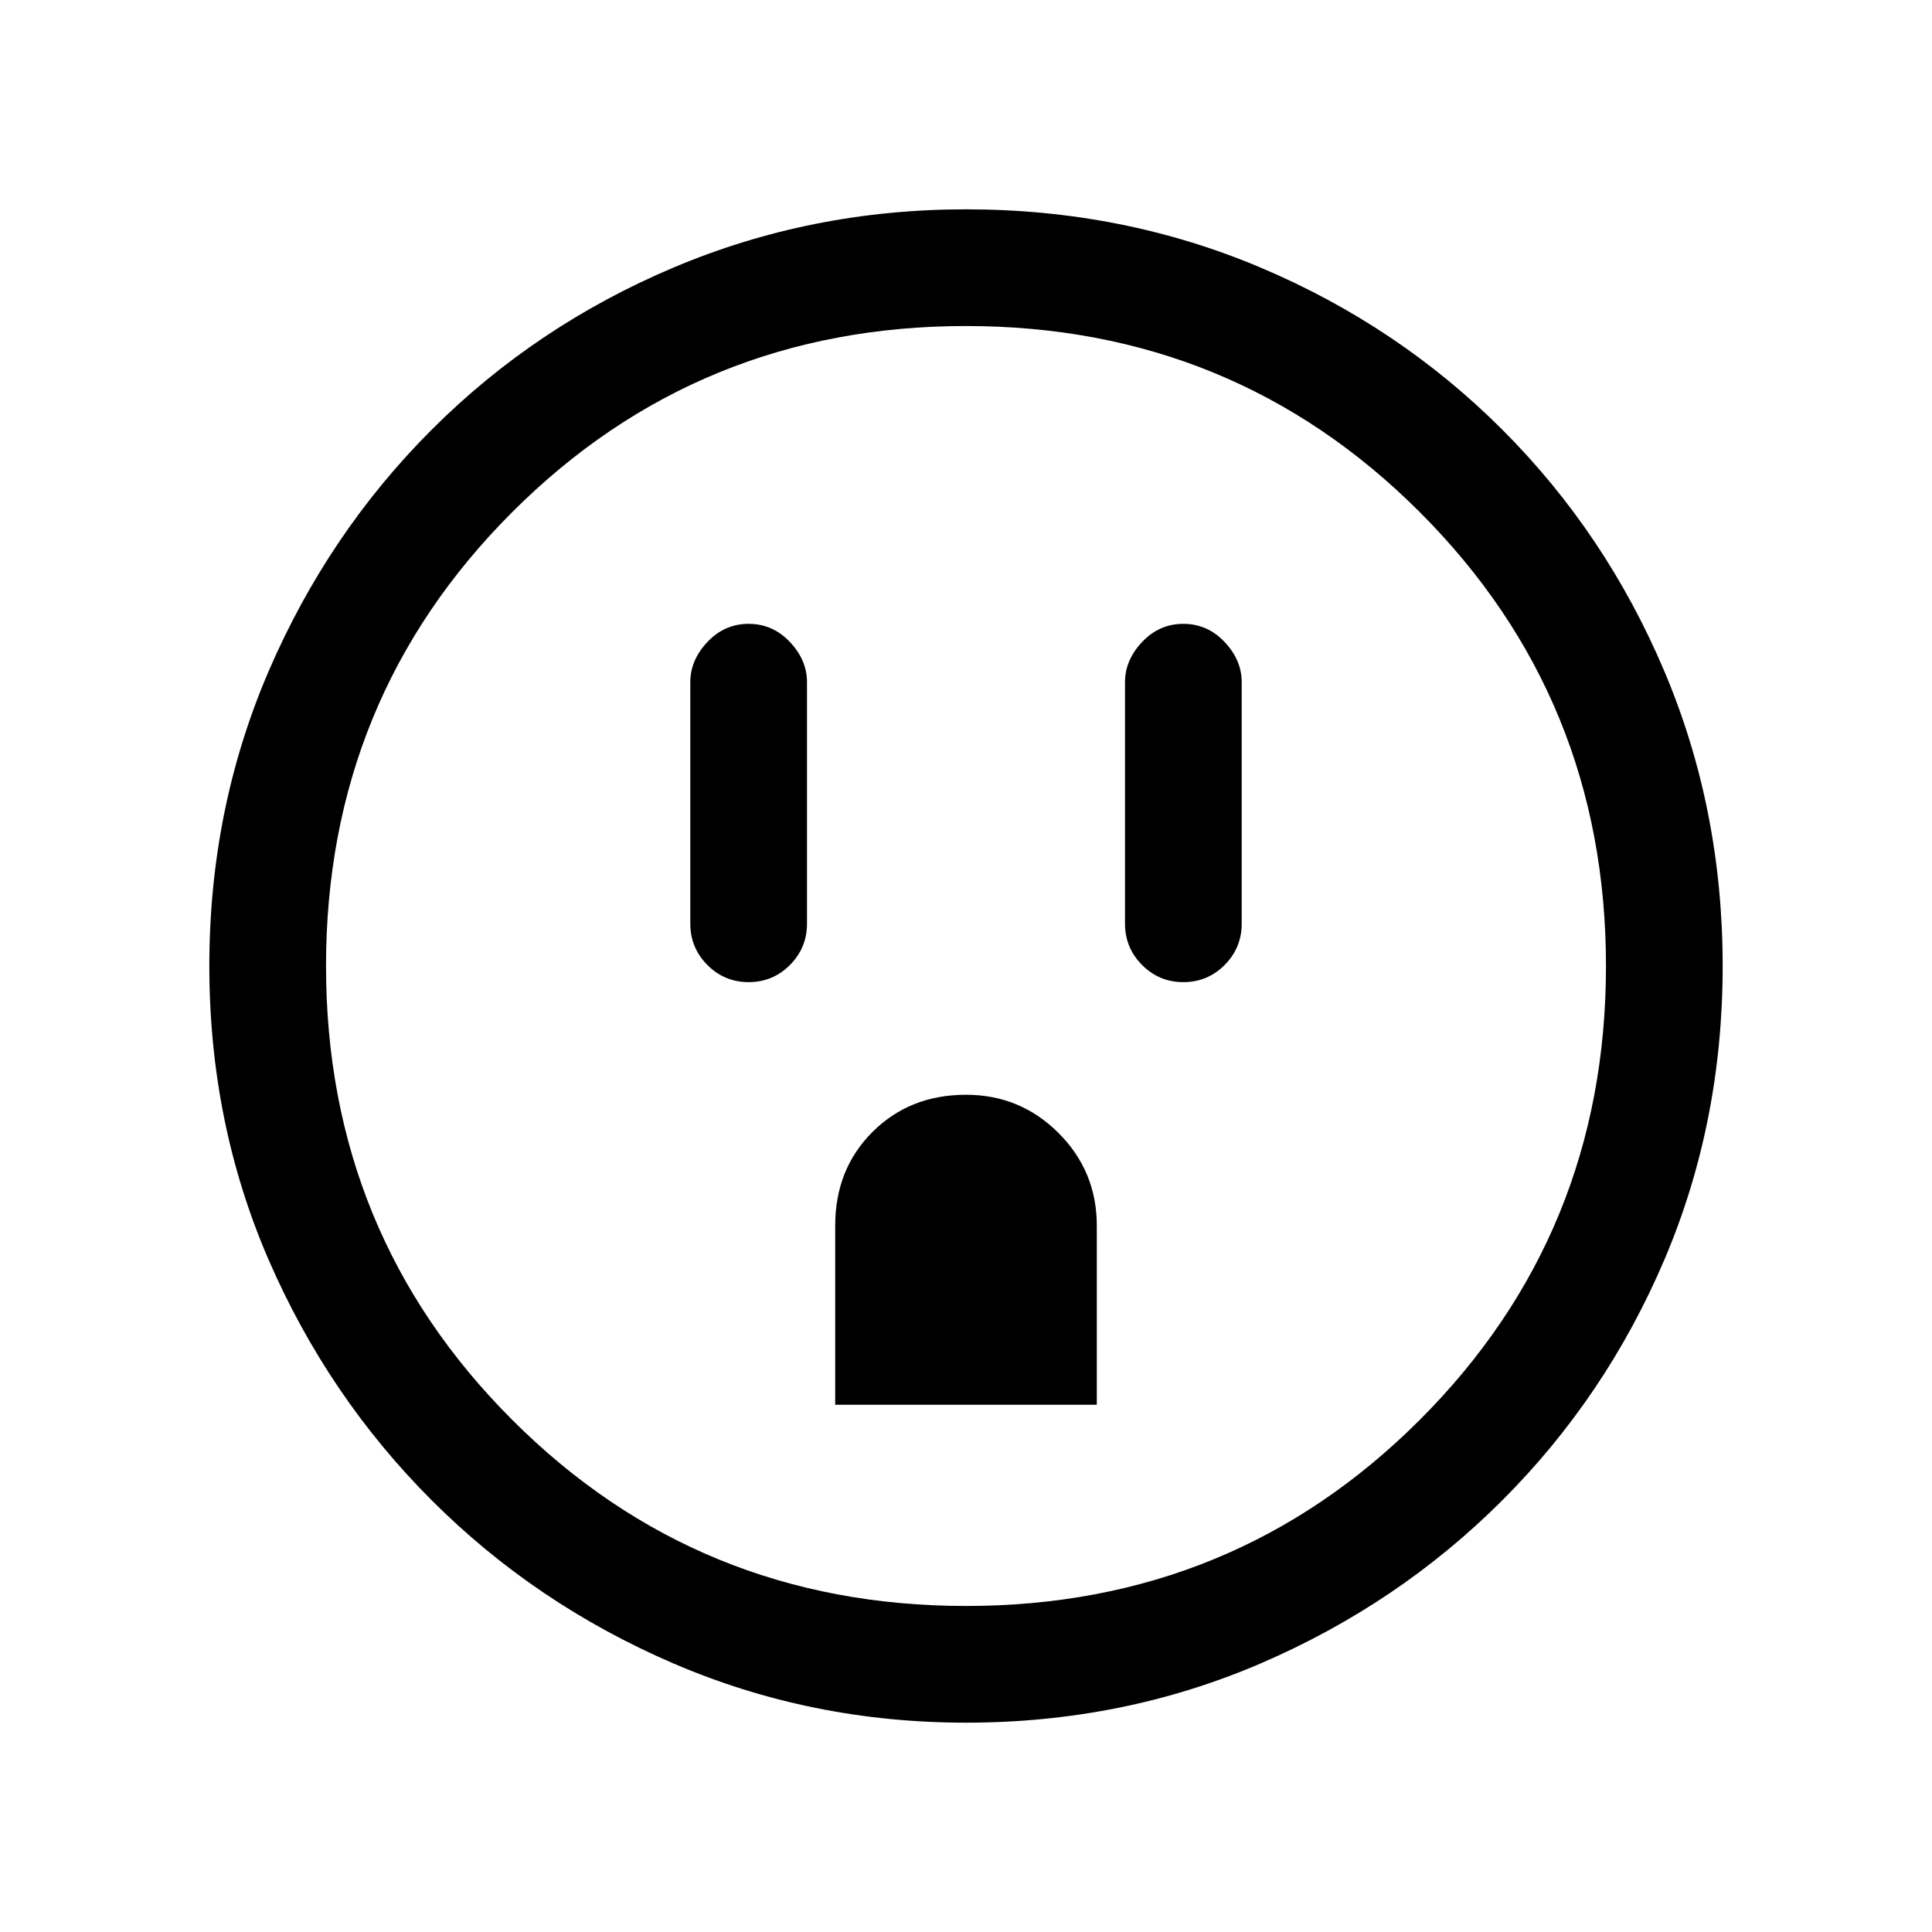 <svg xmlns="http://www.w3.org/2000/svg" height="20" width="20"><path d="M7.75 10.167q.25 0 .427-.177.177-.178.177-.428v-2.5q0-.229-.177-.416Q8 6.458 7.75 6.458t-.427.188q-.177.187-.177.416v2.5q0 .25.177.428.177.177.427.177Zm.896 4.375h2.708v-1.854q0-.563-.396-.959T10 11.333q-.583 0-.969.386-.385.385-.385.969Zm3.604-4.375q.25 0 .427-.177.177-.178.177-.428v-2.5q0-.229-.177-.416-.177-.188-.427-.188t-.427.188q-.177.187-.177.416v2.5q0 .25.177.428.177.177.427.177ZM10 17.833q-1.604 0-3.031-.614-1.427-.615-2.5-1.688t-1.688-2.489Q2.167 11.625 2.167 10q0-1.625.614-3.052.615-1.427 1.688-2.5t2.5-1.677Q8.396 2.167 10 2.167q1.625 0 3.052.604t2.5 1.677q1.073 1.073 1.677 2.5.604 1.427.604 3.052t-.604 3.042q-.604 1.416-1.677 2.489t-2.5 1.688q-1.427.614-3.052.614Zm0-1.208q2.771 0 4.698-1.927 1.927-1.927 1.927-4.698 0-2.771-1.927-4.698Q12.771 3.375 10 3.375q-2.771 0-4.698 1.927Q3.375 7.229 3.375 10q0 2.771 1.927 4.698Q7.229 16.625 10 16.625ZM10 10Z"/></svg>